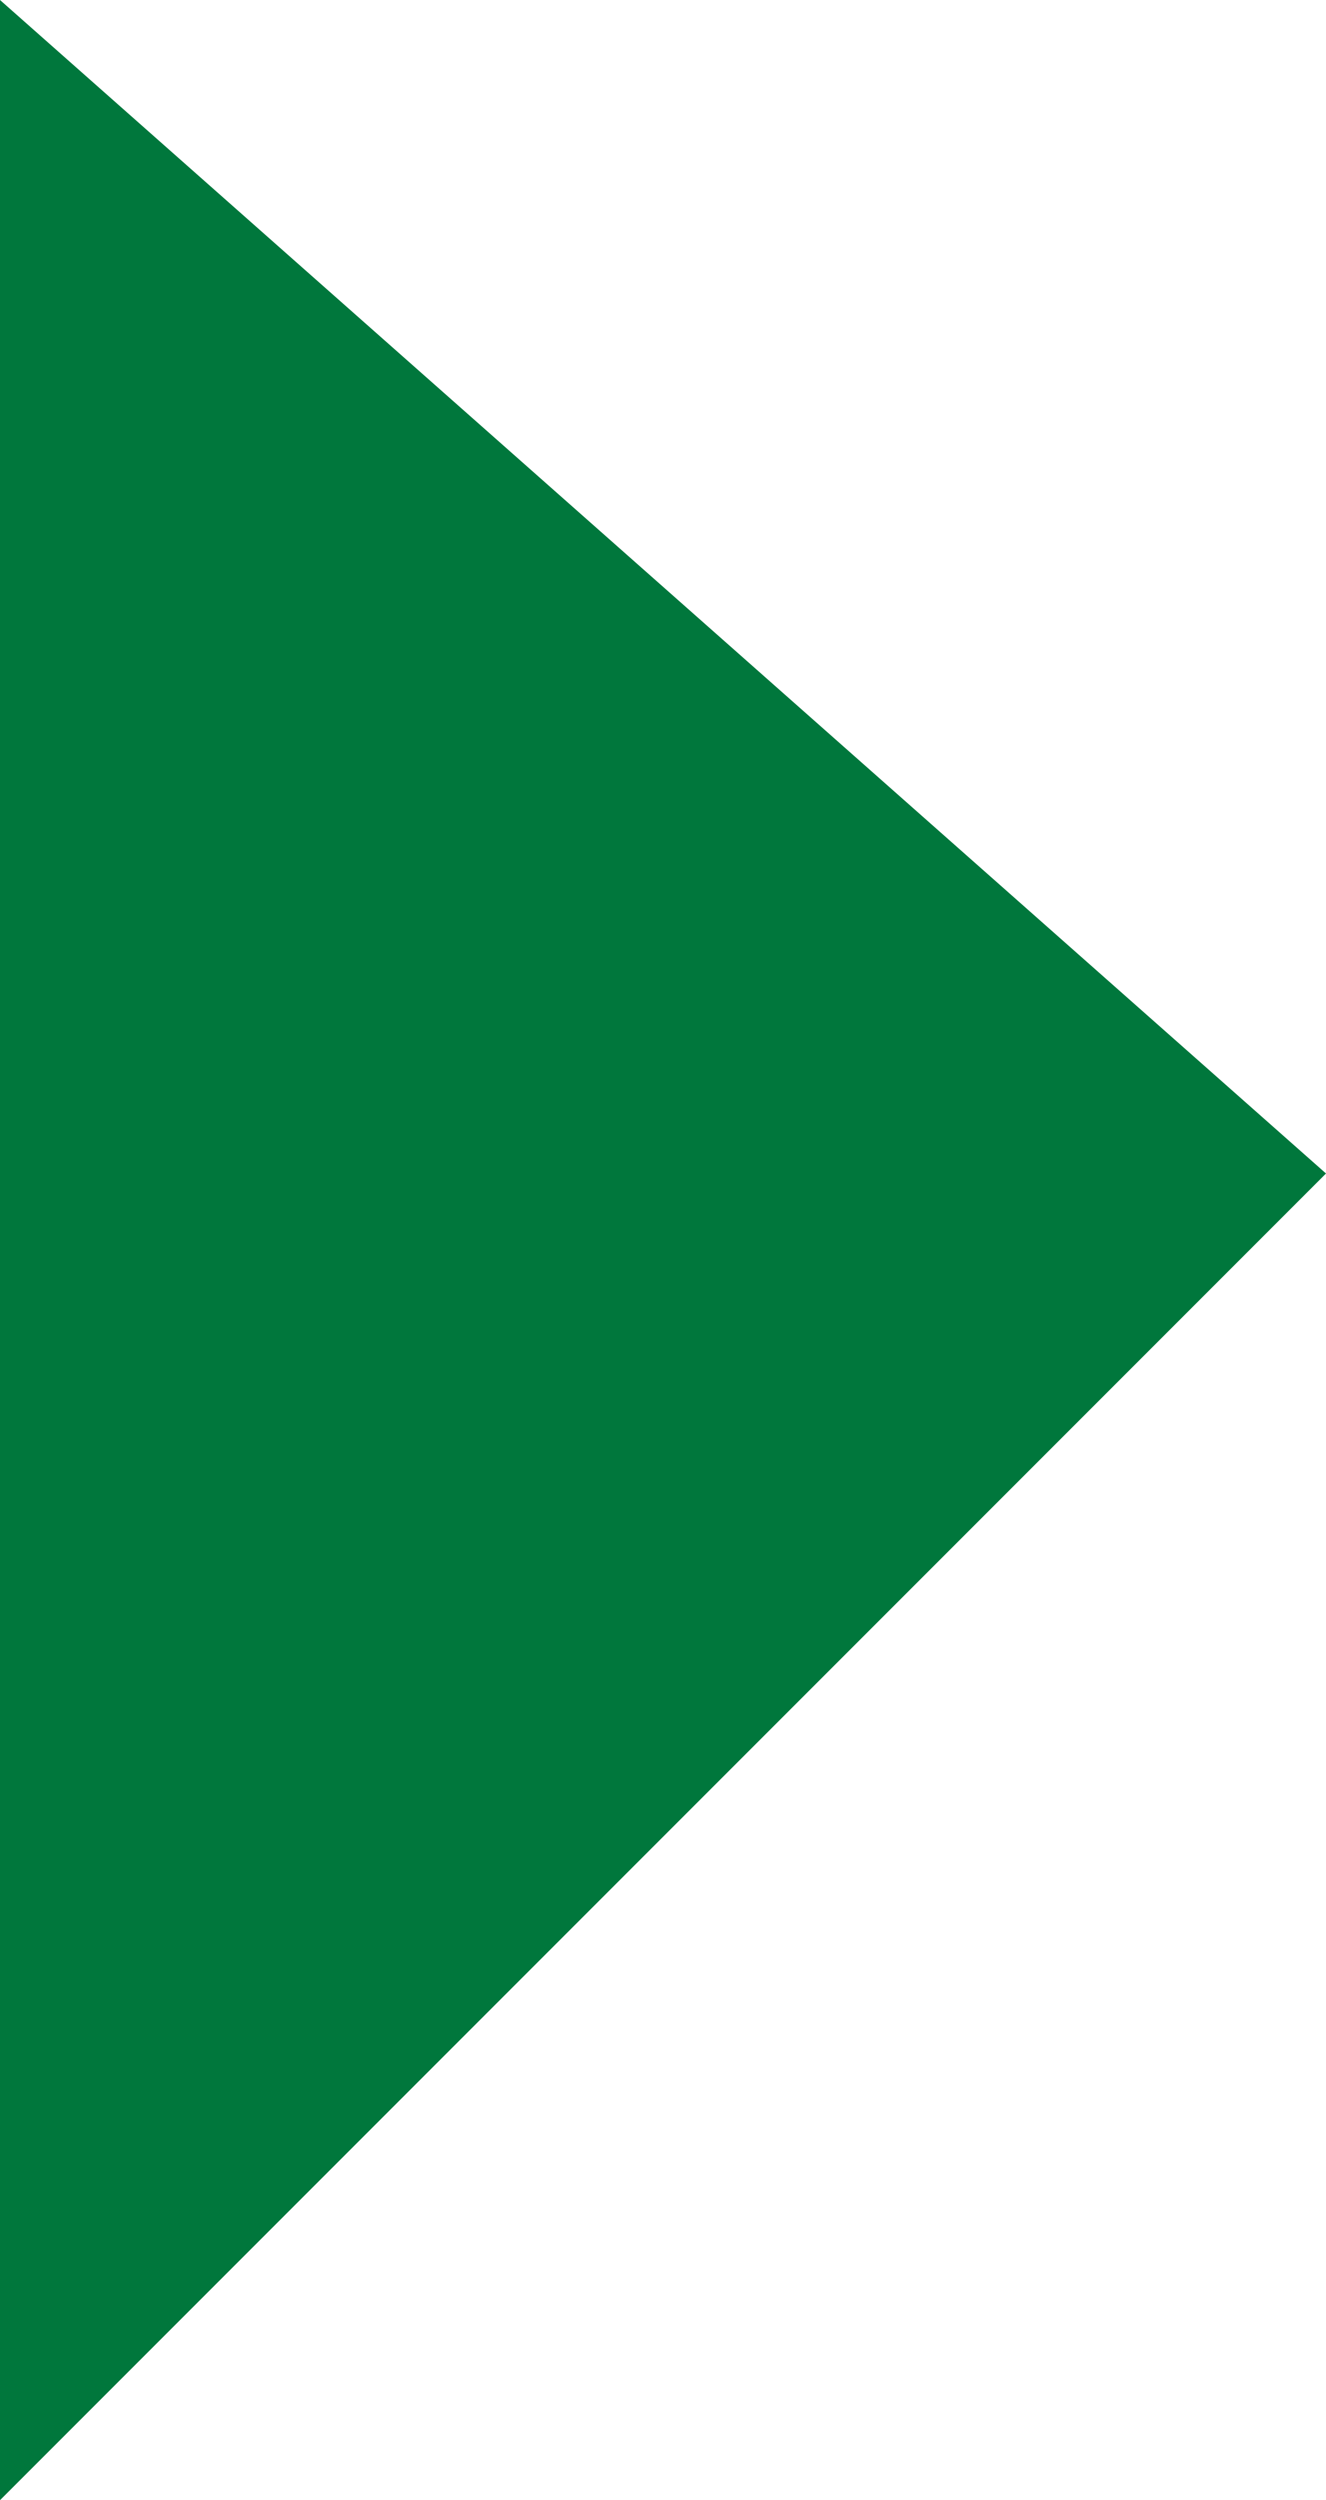 <svg xmlns="http://www.w3.org/2000/svg" width="8.037" height="15.146" viewBox="0 0 8.037 15.146">
  <path id="Path_5" data-name="Path 5" d="M99.489,2503.682v15.146l8.037-8.037Z" transform="translate(-99.489 -2503.682)" fill="#00773c"/>
</svg>
